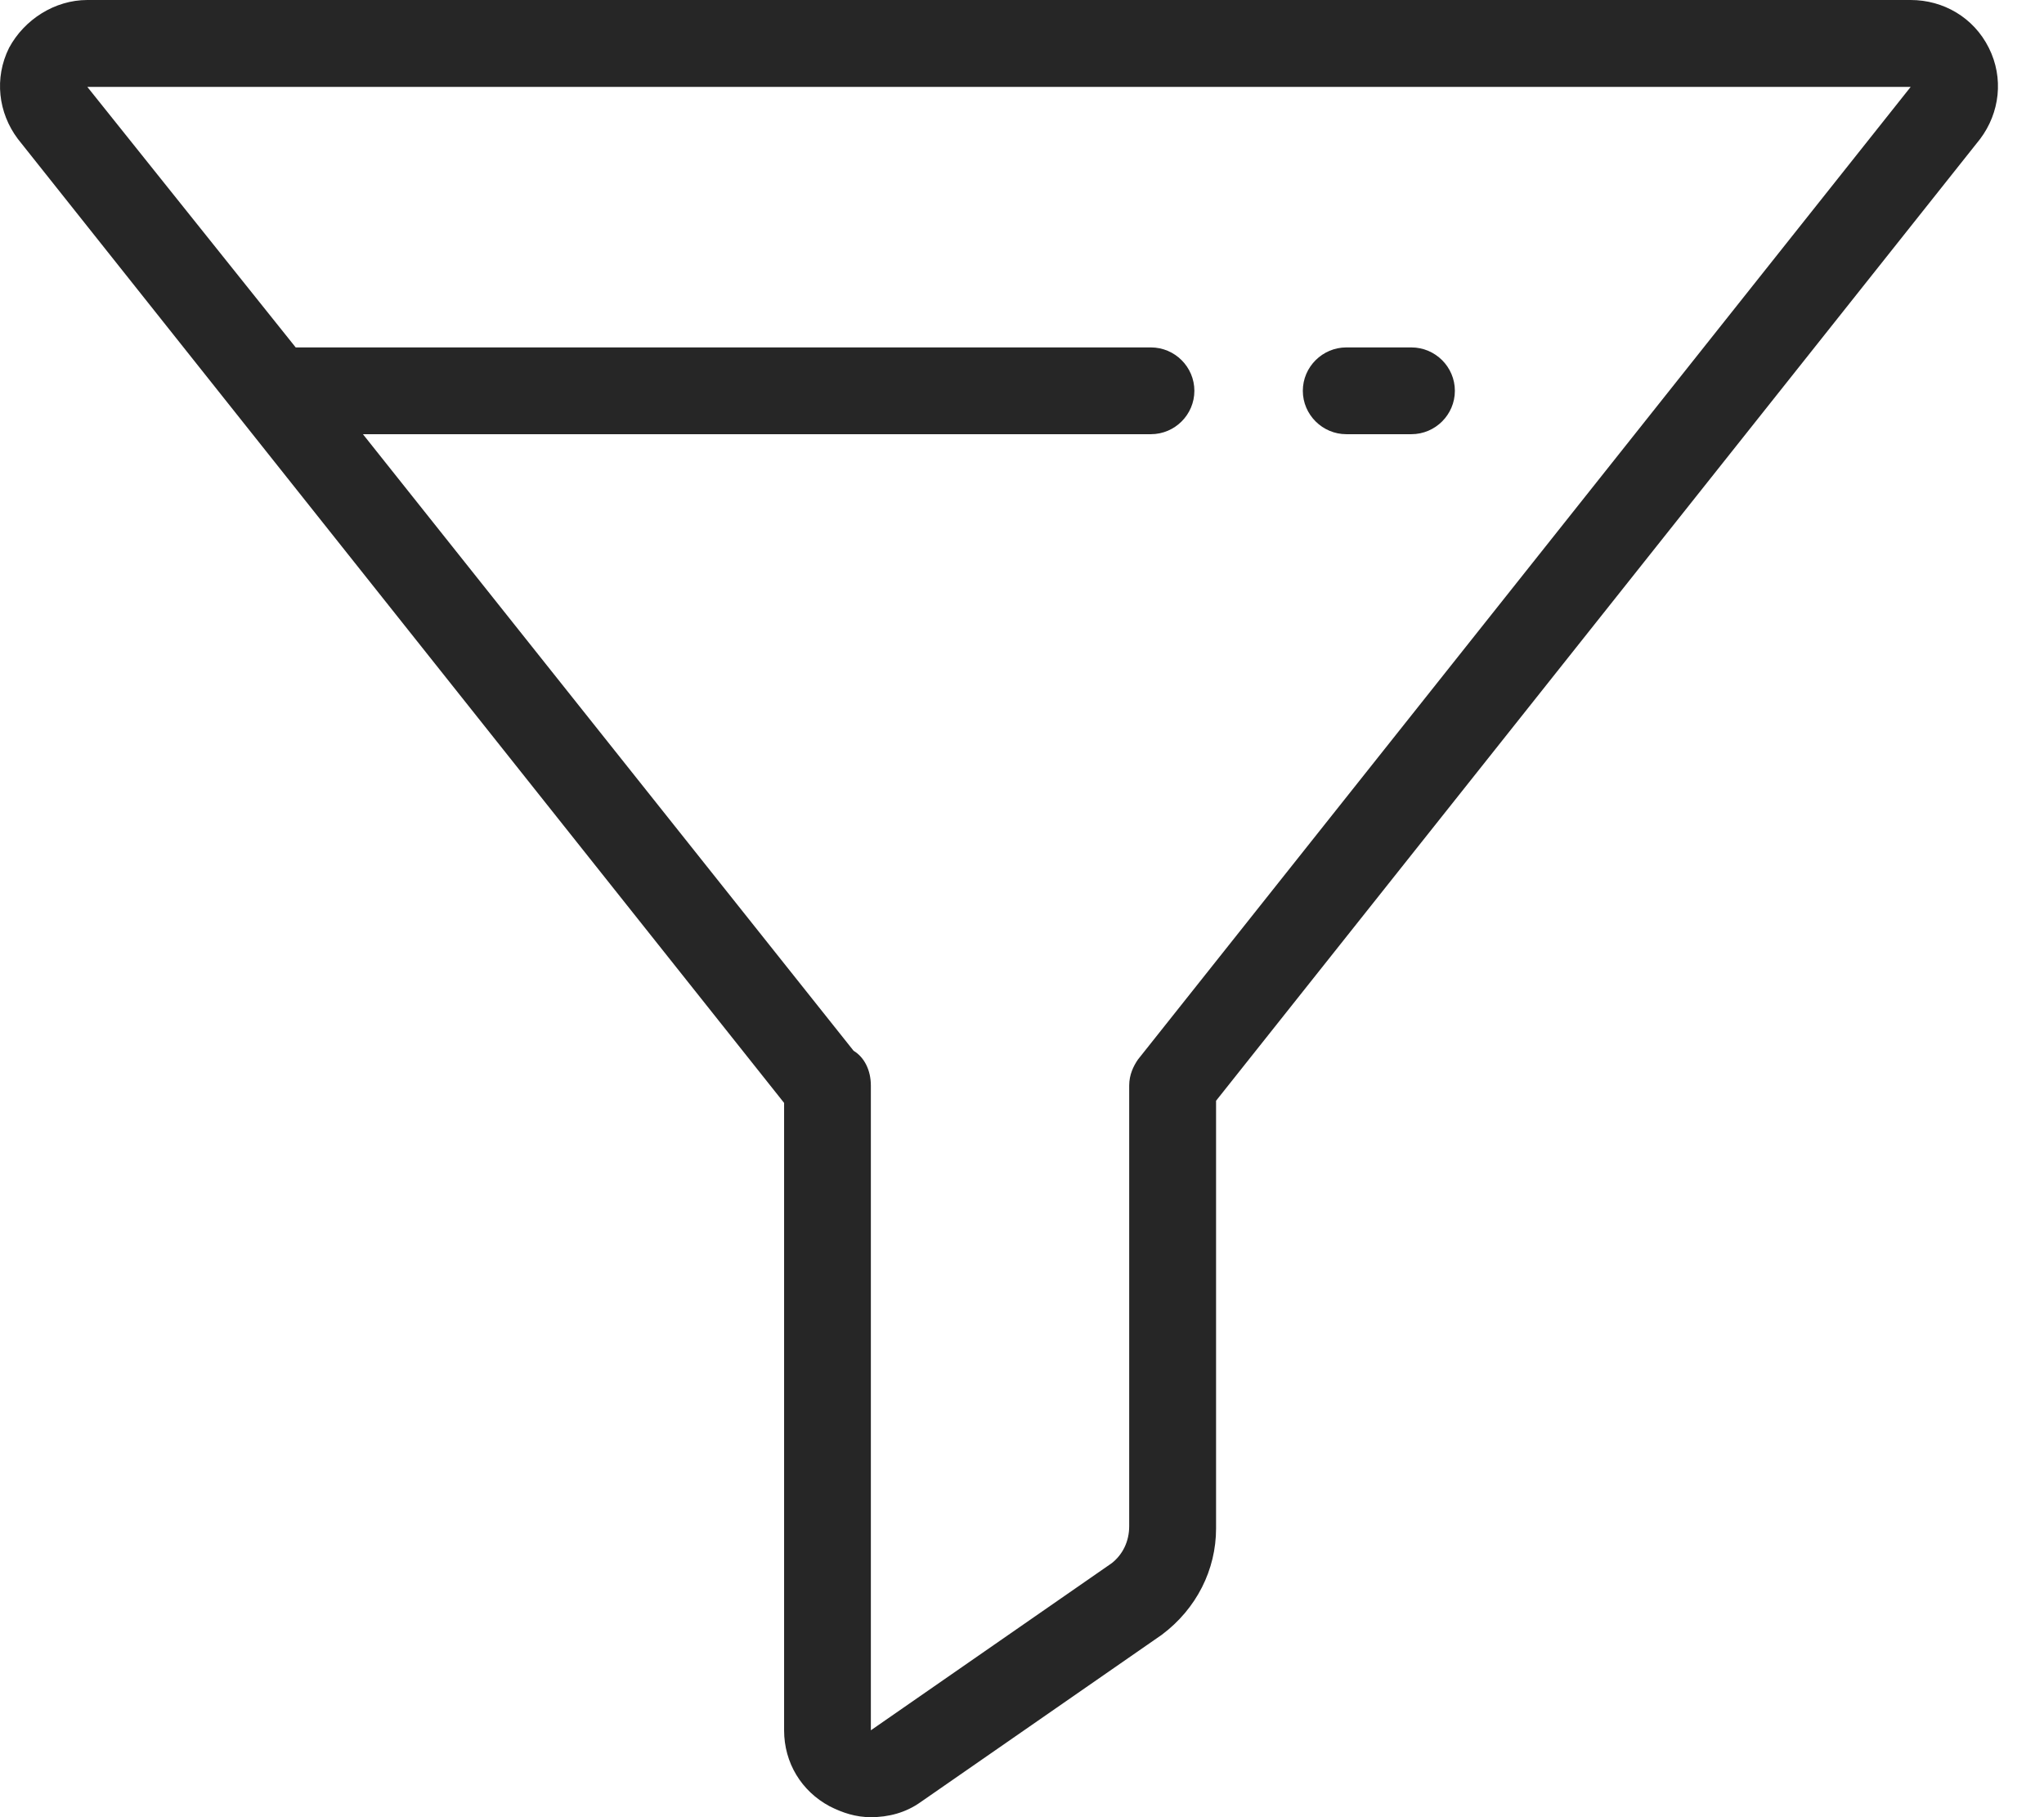 <svg width="18" height="16" viewBox="0 0 18 16" fill="none" xmlns="http://www.w3.org/2000/svg">
<path d="M11.856 3.823H12.429C12.64 3.823 12.812 3.651 12.812 3.441C12.812 3.231 12.64 3.059 12.429 3.059H11.856C11.646 3.059 11.473 3.231 11.473 3.441C11.473 3.651 11.646 3.823 11.856 3.823Z" fill="#262626"/>
<path d="M17.514 0.421C17.38 0.153 17.113 0 16.826 0H0.769C0.482 0 0.214 0.172 0.08 0.421C-0.053 0.688 -0.015 0.994 0.157 1.223L6.905 9.711V15.235C6.905 15.522 7.058 15.771 7.306 15.904C7.421 15.962 7.536 16 7.669 16C7.822 16 7.975 15.962 8.109 15.866L10.231 14.394C10.537 14.165 10.709 13.821 10.709 13.458V9.692L17.438 1.223C17.61 0.994 17.648 0.688 17.514 0.421ZM10.021 9.329C9.982 9.386 9.944 9.462 9.944 9.558V13.438C9.944 13.572 9.887 13.687 9.791 13.763L7.669 15.235V9.558C7.669 9.424 7.612 9.309 7.517 9.252L3.196 3.823H10.135C10.346 3.823 10.518 3.651 10.518 3.441C10.518 3.231 10.346 3.059 10.135 3.059H2.68C2.661 3.059 2.623 3.059 2.604 3.059L0.769 0.765H16.826L10.021 9.329Z" fill="#262626"/>
</svg>
